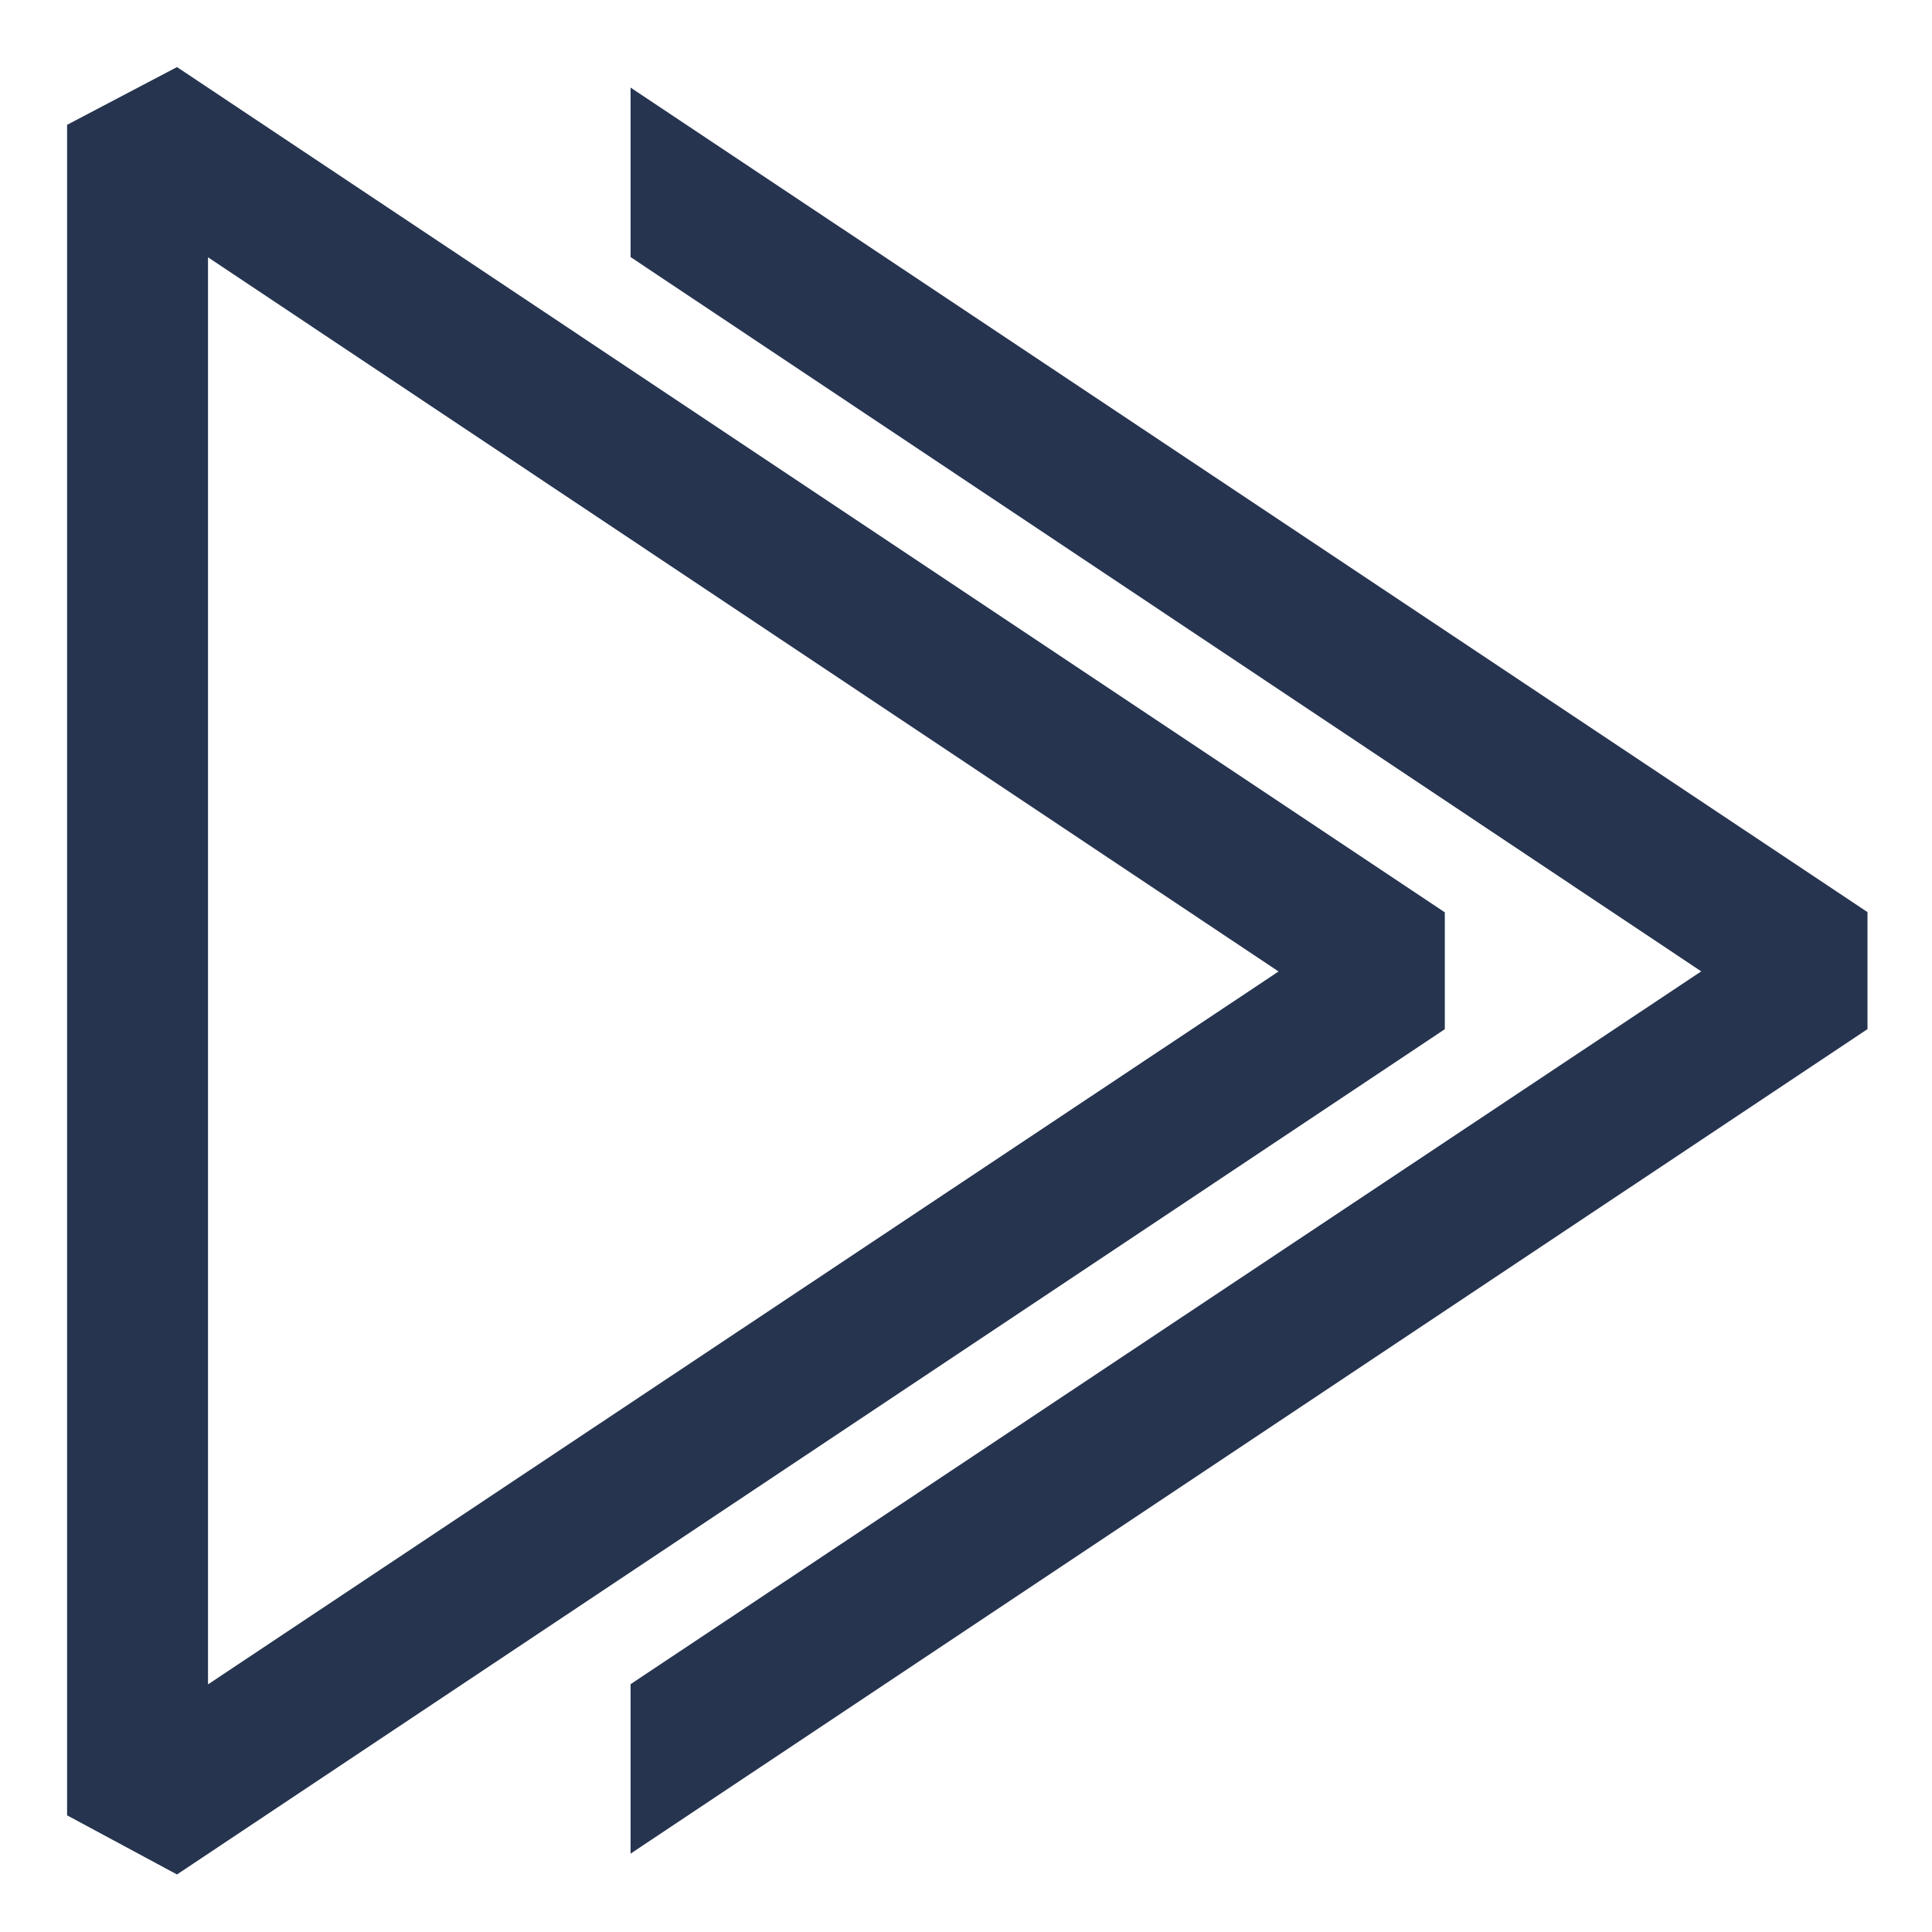 <svg width="18" height="18" viewBox="0 0 18 18" fill="none" xmlns="http://www.w3.org/2000/svg">
<path d="M1.649 0.625L0.625 1.163V16.913L1.649 17.464L13.461 9.589V8.5L1.649 0.625ZM1.938 15.693V2.397L11.912 9.051L1.938 15.693Z" fill="#26344F"/>
<path fill-rule="evenodd" clip-rule="evenodd" d="M5.875 17.27L17.399 9.588V8.498L5.875 0.816V2.395L15.85 9.05L5.875 15.691V17.27Z" fill="#26344F"/>
</svg>
